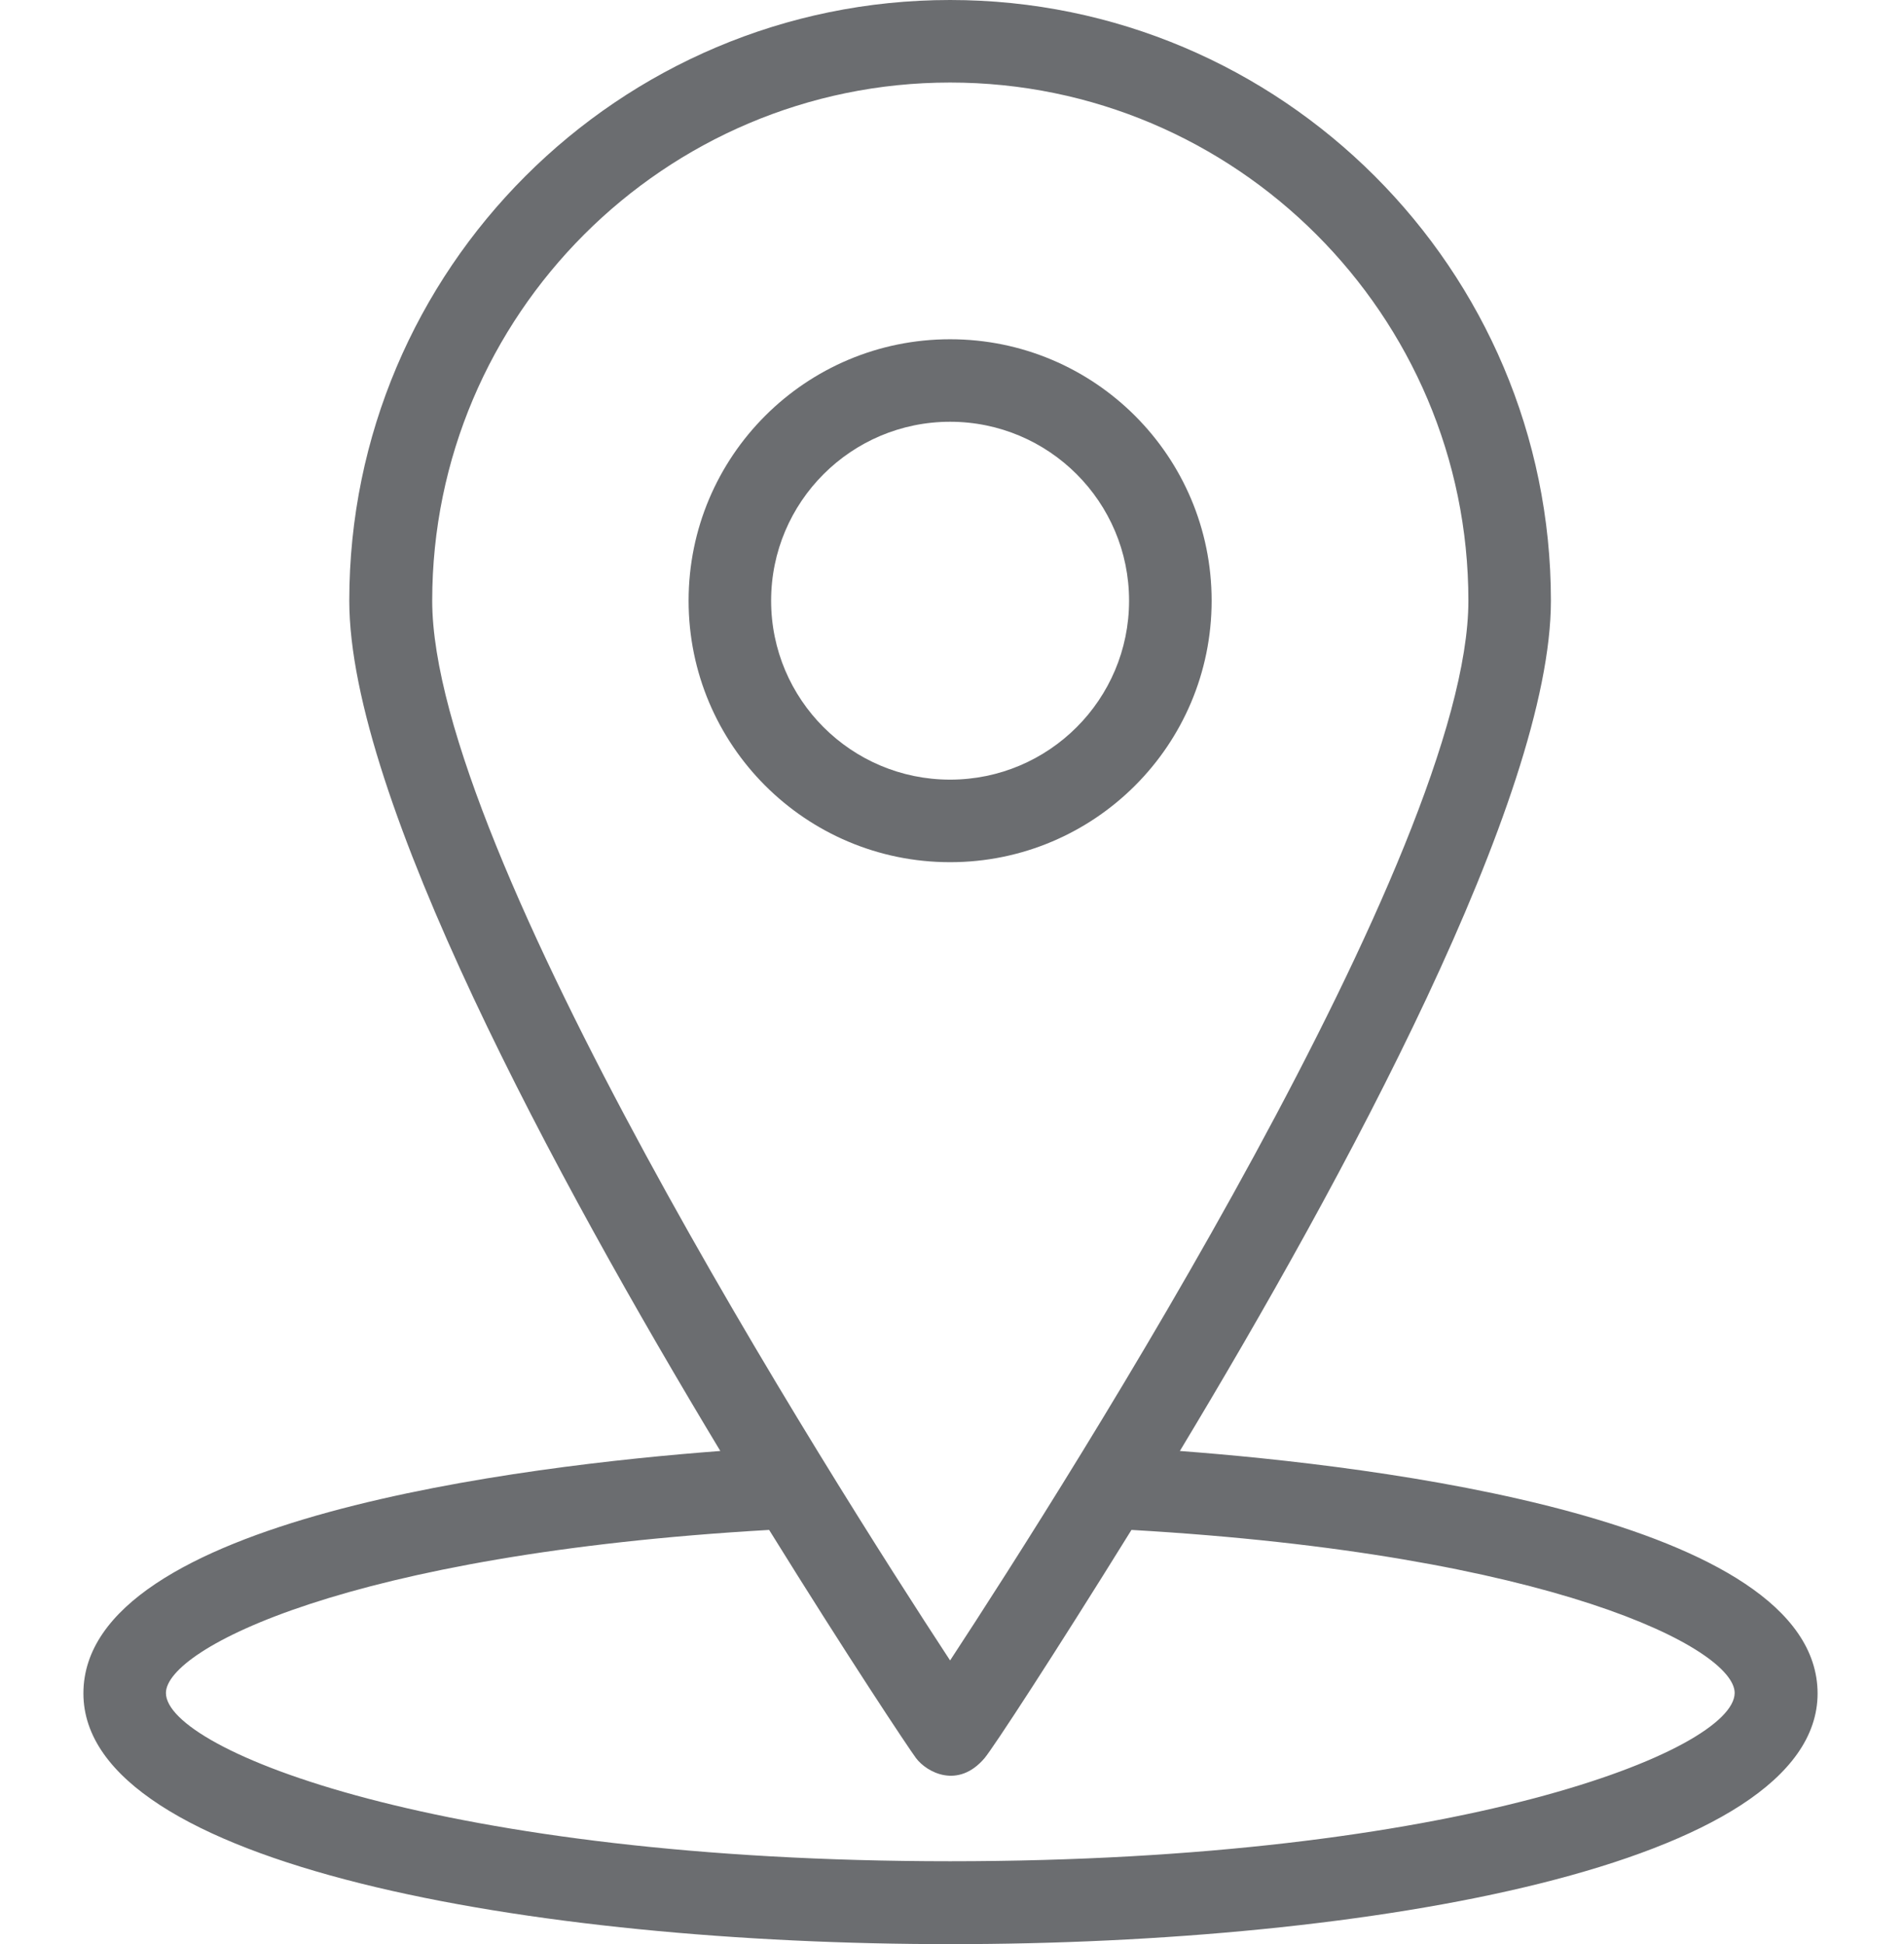 <?xml version="1.0" encoding="UTF-8"?>
<svg width="47px" height="48px" viewBox="0 0 47 48" version="1.1" xmlns="http://www.w3.org/2000/svg" xmlns:xlink="http://www.w3.org/1999/xlink">
    <!-- Generator: Sketch 54.1 (76490) - https://sketchapp.com -->
    <title>location</title>
    <desc>Created with Sketch.</desc>
    <g id="location" stroke="none" stroke-width="1" fill="none" fill-rule="evenodd">
        <path d="M29.125,35.824 C33.171,29.113 38.284,19.68 38.284,14.831 C38.284,6.651 31.633,-2.84217094e-14 23.453,-2.84217094e-14 C15.273,-2.84217094e-14 8.622,6.651 8.622,14.831 C8.622,19.68 13.736,29.113 17.781,35.824 C12.981,36.186 2.059,37.489 2.059,41.809 C2.059,46.06 13.148,48 23.463,48 C33.768,48 44.867,46.06 44.867,41.809 C44.857,37.489 33.925,36.186 29.125,35.824 Z M10.669,14.831 C10.669,7.778 16.41,2.038 23.453,2.038 C30.506,2.038 36.247,7.778 36.247,14.831 C36.247,20.993 26.431,36.451 23.453,40.996 C20.475,36.451 10.669,20.993 10.669,14.831 Z M23.453,45.953 C10.924,45.953 4.096,43.21 4.096,41.799 C4.096,40.712 8.602,38.371 18.986,37.773 C20.936,40.918 22.415,43.141 22.611,43.406 C22.875,43.758 23.649,44.18 24.305,43.406 C24.511,43.161 25.98,40.918 27.93,37.773 C38.313,38.371 42.82,40.702 42.82,41.799 C42.81,43.22 35.982,45.953 23.453,45.953 Z" id="Shape" fill="#6B6D70" fill-rule="nonzero"></path>
        <path d="M29.909,14.831 C29.909,11.265 27.019,8.376 23.453,8.376 C19.887,8.376 16.998,11.265 16.998,14.831 C16.998,18.397 19.887,21.287 23.453,21.287 C27.019,21.287 29.909,18.397 29.909,14.831 Z M19.035,14.831 C19.035,12.392 21.014,10.413 23.453,10.413 C25.892,10.413 27.871,12.392 27.871,14.831 C27.871,17.27 25.892,19.249 23.453,19.249 C21.014,19.249 19.035,17.27 19.035,14.831 Z" id="Shape" fill="#6B6D70" fill-rule="nonzero"></path>
    </g>
</svg>